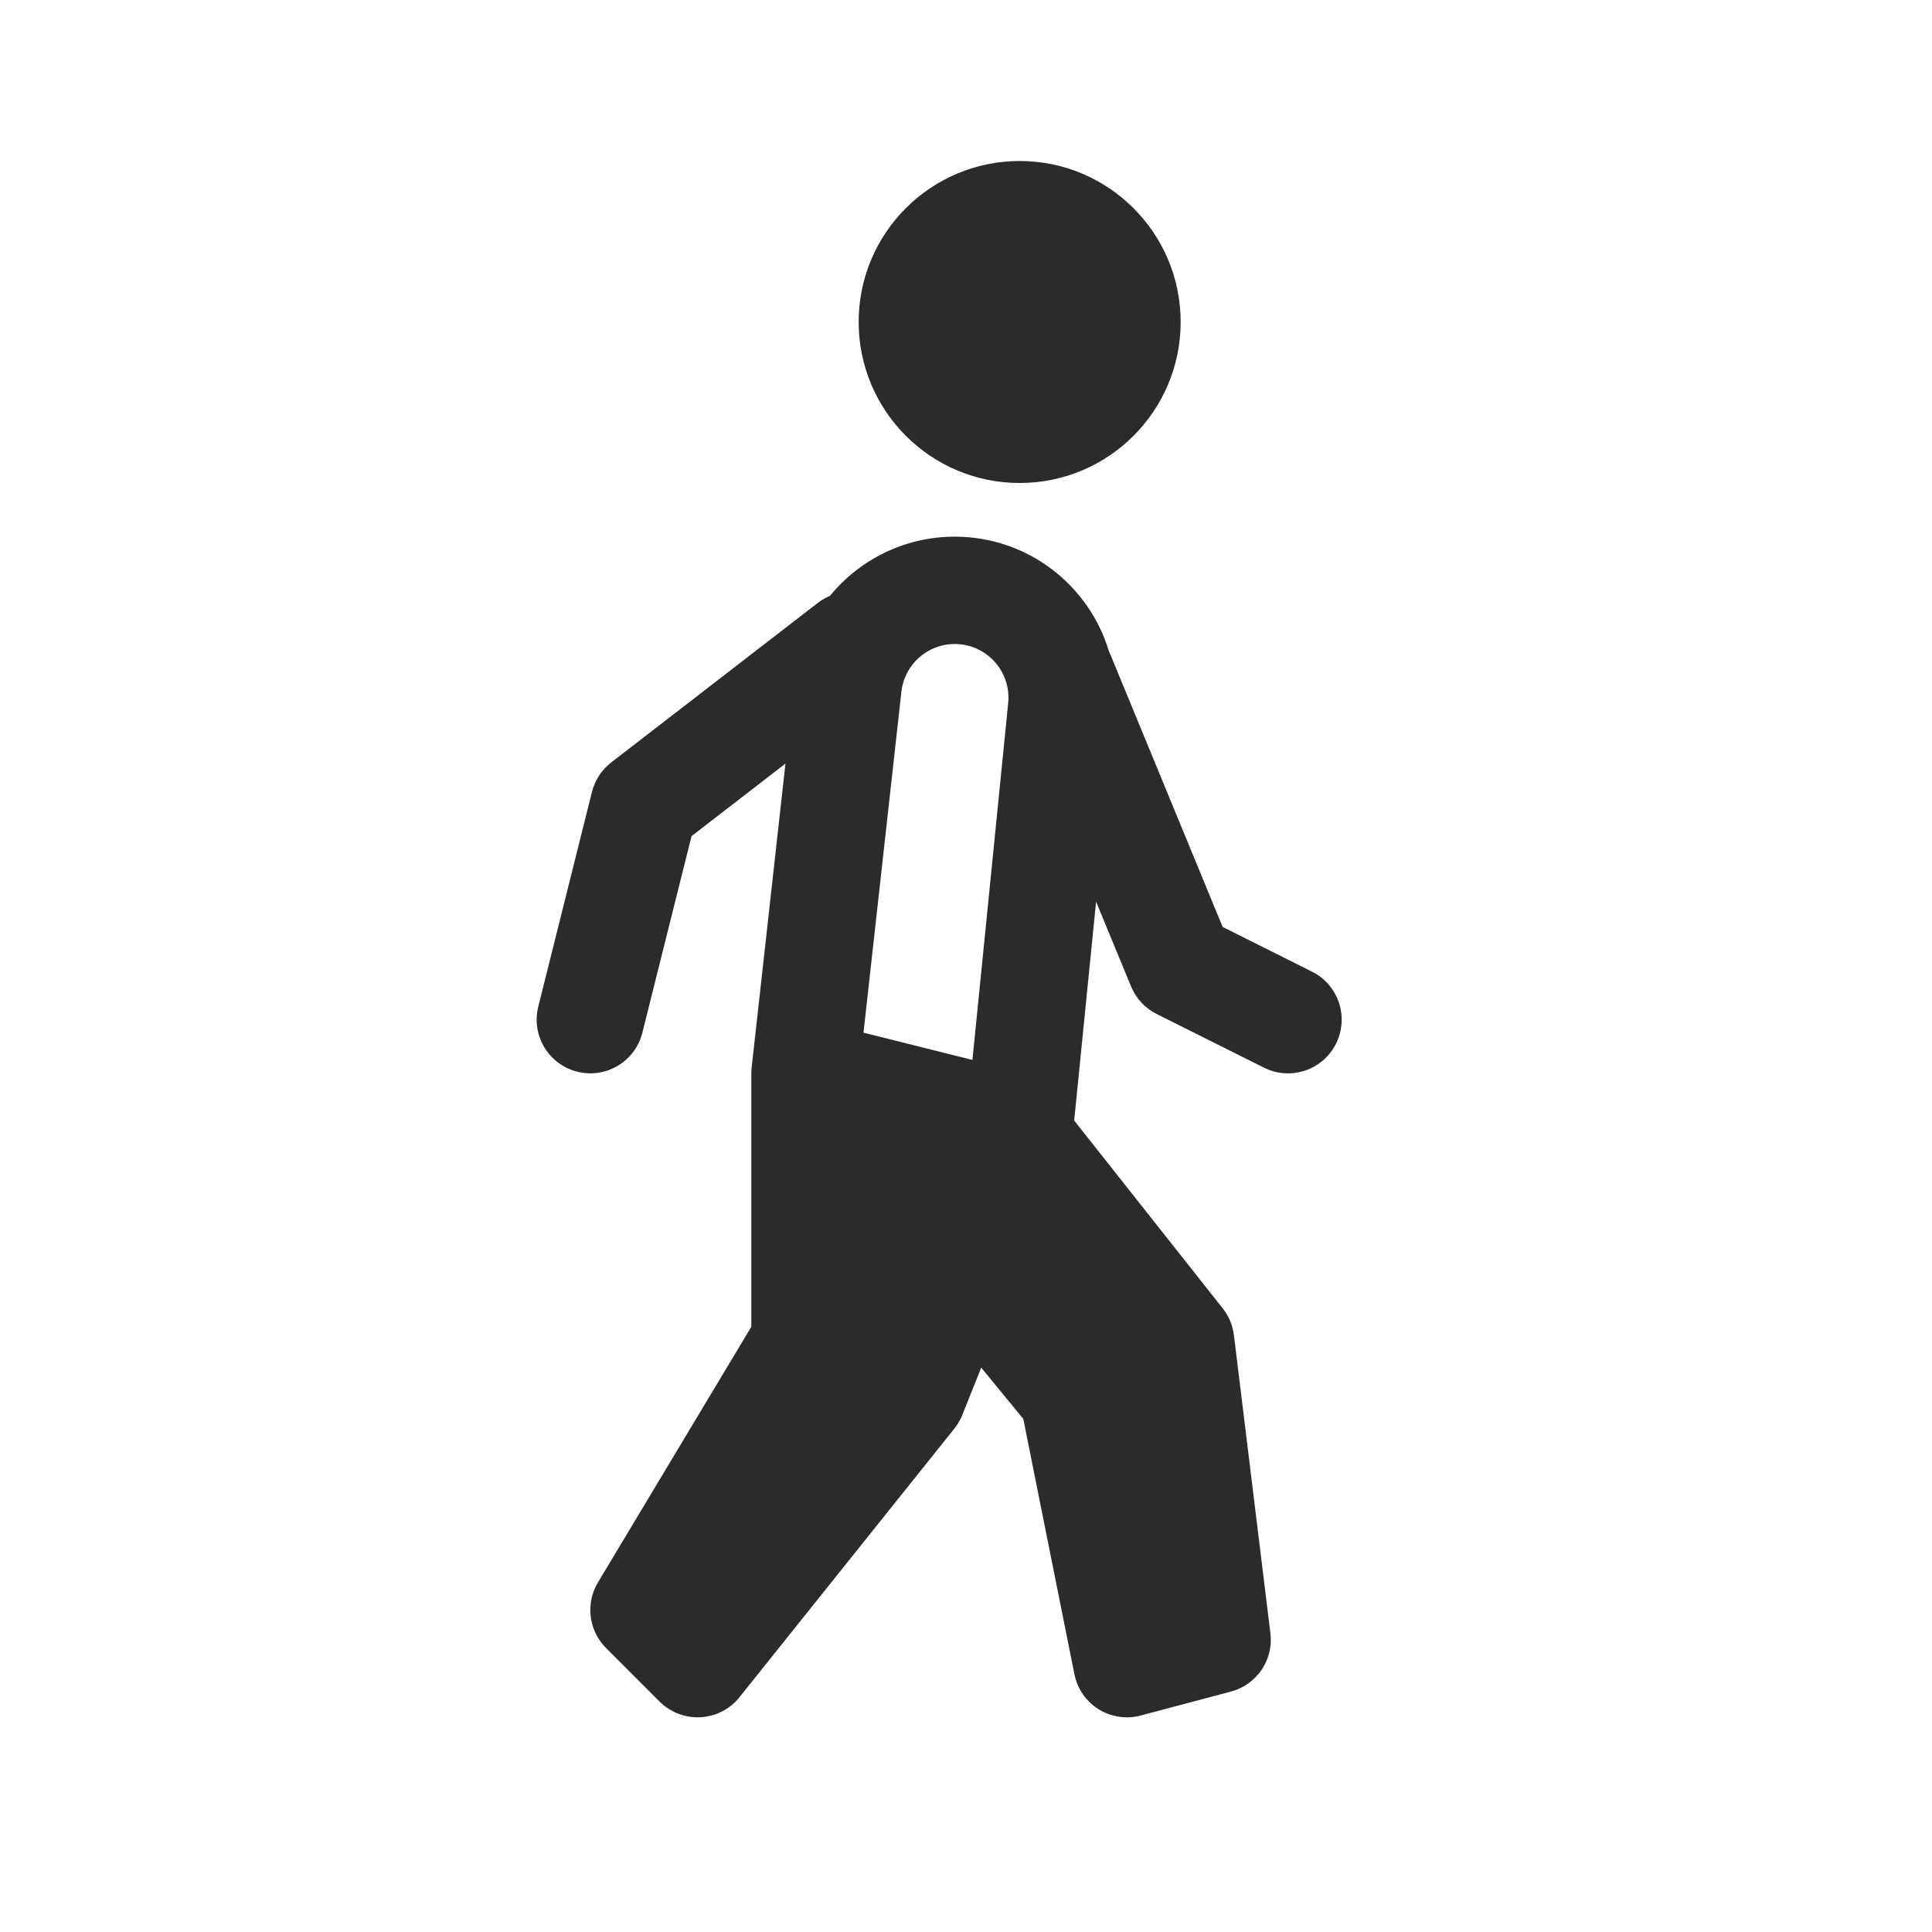 <svg width="18" height="18" viewBox="0 0 18 18" fill="none" xmlns="http://www.w3.org/2000/svg">
<path fill-rule="evenodd" clip-rule="evenodd" d="M9.5 4.5C10.328 4.5 11 3.828 11 3C11 2.172 10.328 1.5 9.5 1.5C8.672 1.5 8 2.172 8 3C8 3.828 8.672 4.5 9.5 4.5ZM8.398 6.445C8.426 6.192 8.64 6 8.895 6C9.191 6 9.422 6.255 9.393 6.55L9.06 9.875L8.045 9.621L8.398 6.445ZM9.142 12.742L8.964 13.186C8.946 13.231 8.921 13.274 8.89 13.312L6.89 15.812C6.802 15.923 6.67 15.991 6.528 15.999C6.386 16.007 6.247 15.954 6.146 15.854L5.646 15.354C5.484 15.191 5.453 14.94 5.571 14.743L7 12.361V10C7 9.982 7.001 9.963 7.003 9.945L7.318 7.114L6.443 7.79L5.985 9.621C5.918 9.889 5.647 10.052 5.379 9.985C5.111 9.918 4.948 9.647 5.015 9.379L5.515 7.379C5.542 7.27 5.605 7.173 5.694 7.104L7.618 5.618C7.654 5.59 7.693 5.568 7.733 5.551C8.01 5.213 8.43 5 8.895 5C9.58 5 10.15 5.457 10.333 6.072C10.337 6.08 10.34 6.087 10.344 6.095L11.391 8.636L12.224 9.053C12.471 9.176 12.571 9.477 12.447 9.724C12.324 9.971 12.023 10.071 11.776 9.947L10.776 9.447C10.668 9.393 10.584 9.302 10.538 9.191L10.212 8.401L10.008 10.44L11.392 12.19C11.449 12.262 11.485 12.348 11.496 12.439L11.836 15.216C11.867 15.464 11.71 15.696 11.468 15.76L10.628 15.983C10.495 16.019 10.353 15.997 10.236 15.925C10.118 15.851 10.037 15.733 10.01 15.598L9.534 13.22L9.142 12.742Z" fill="#2B2B2C"/>
</svg>
